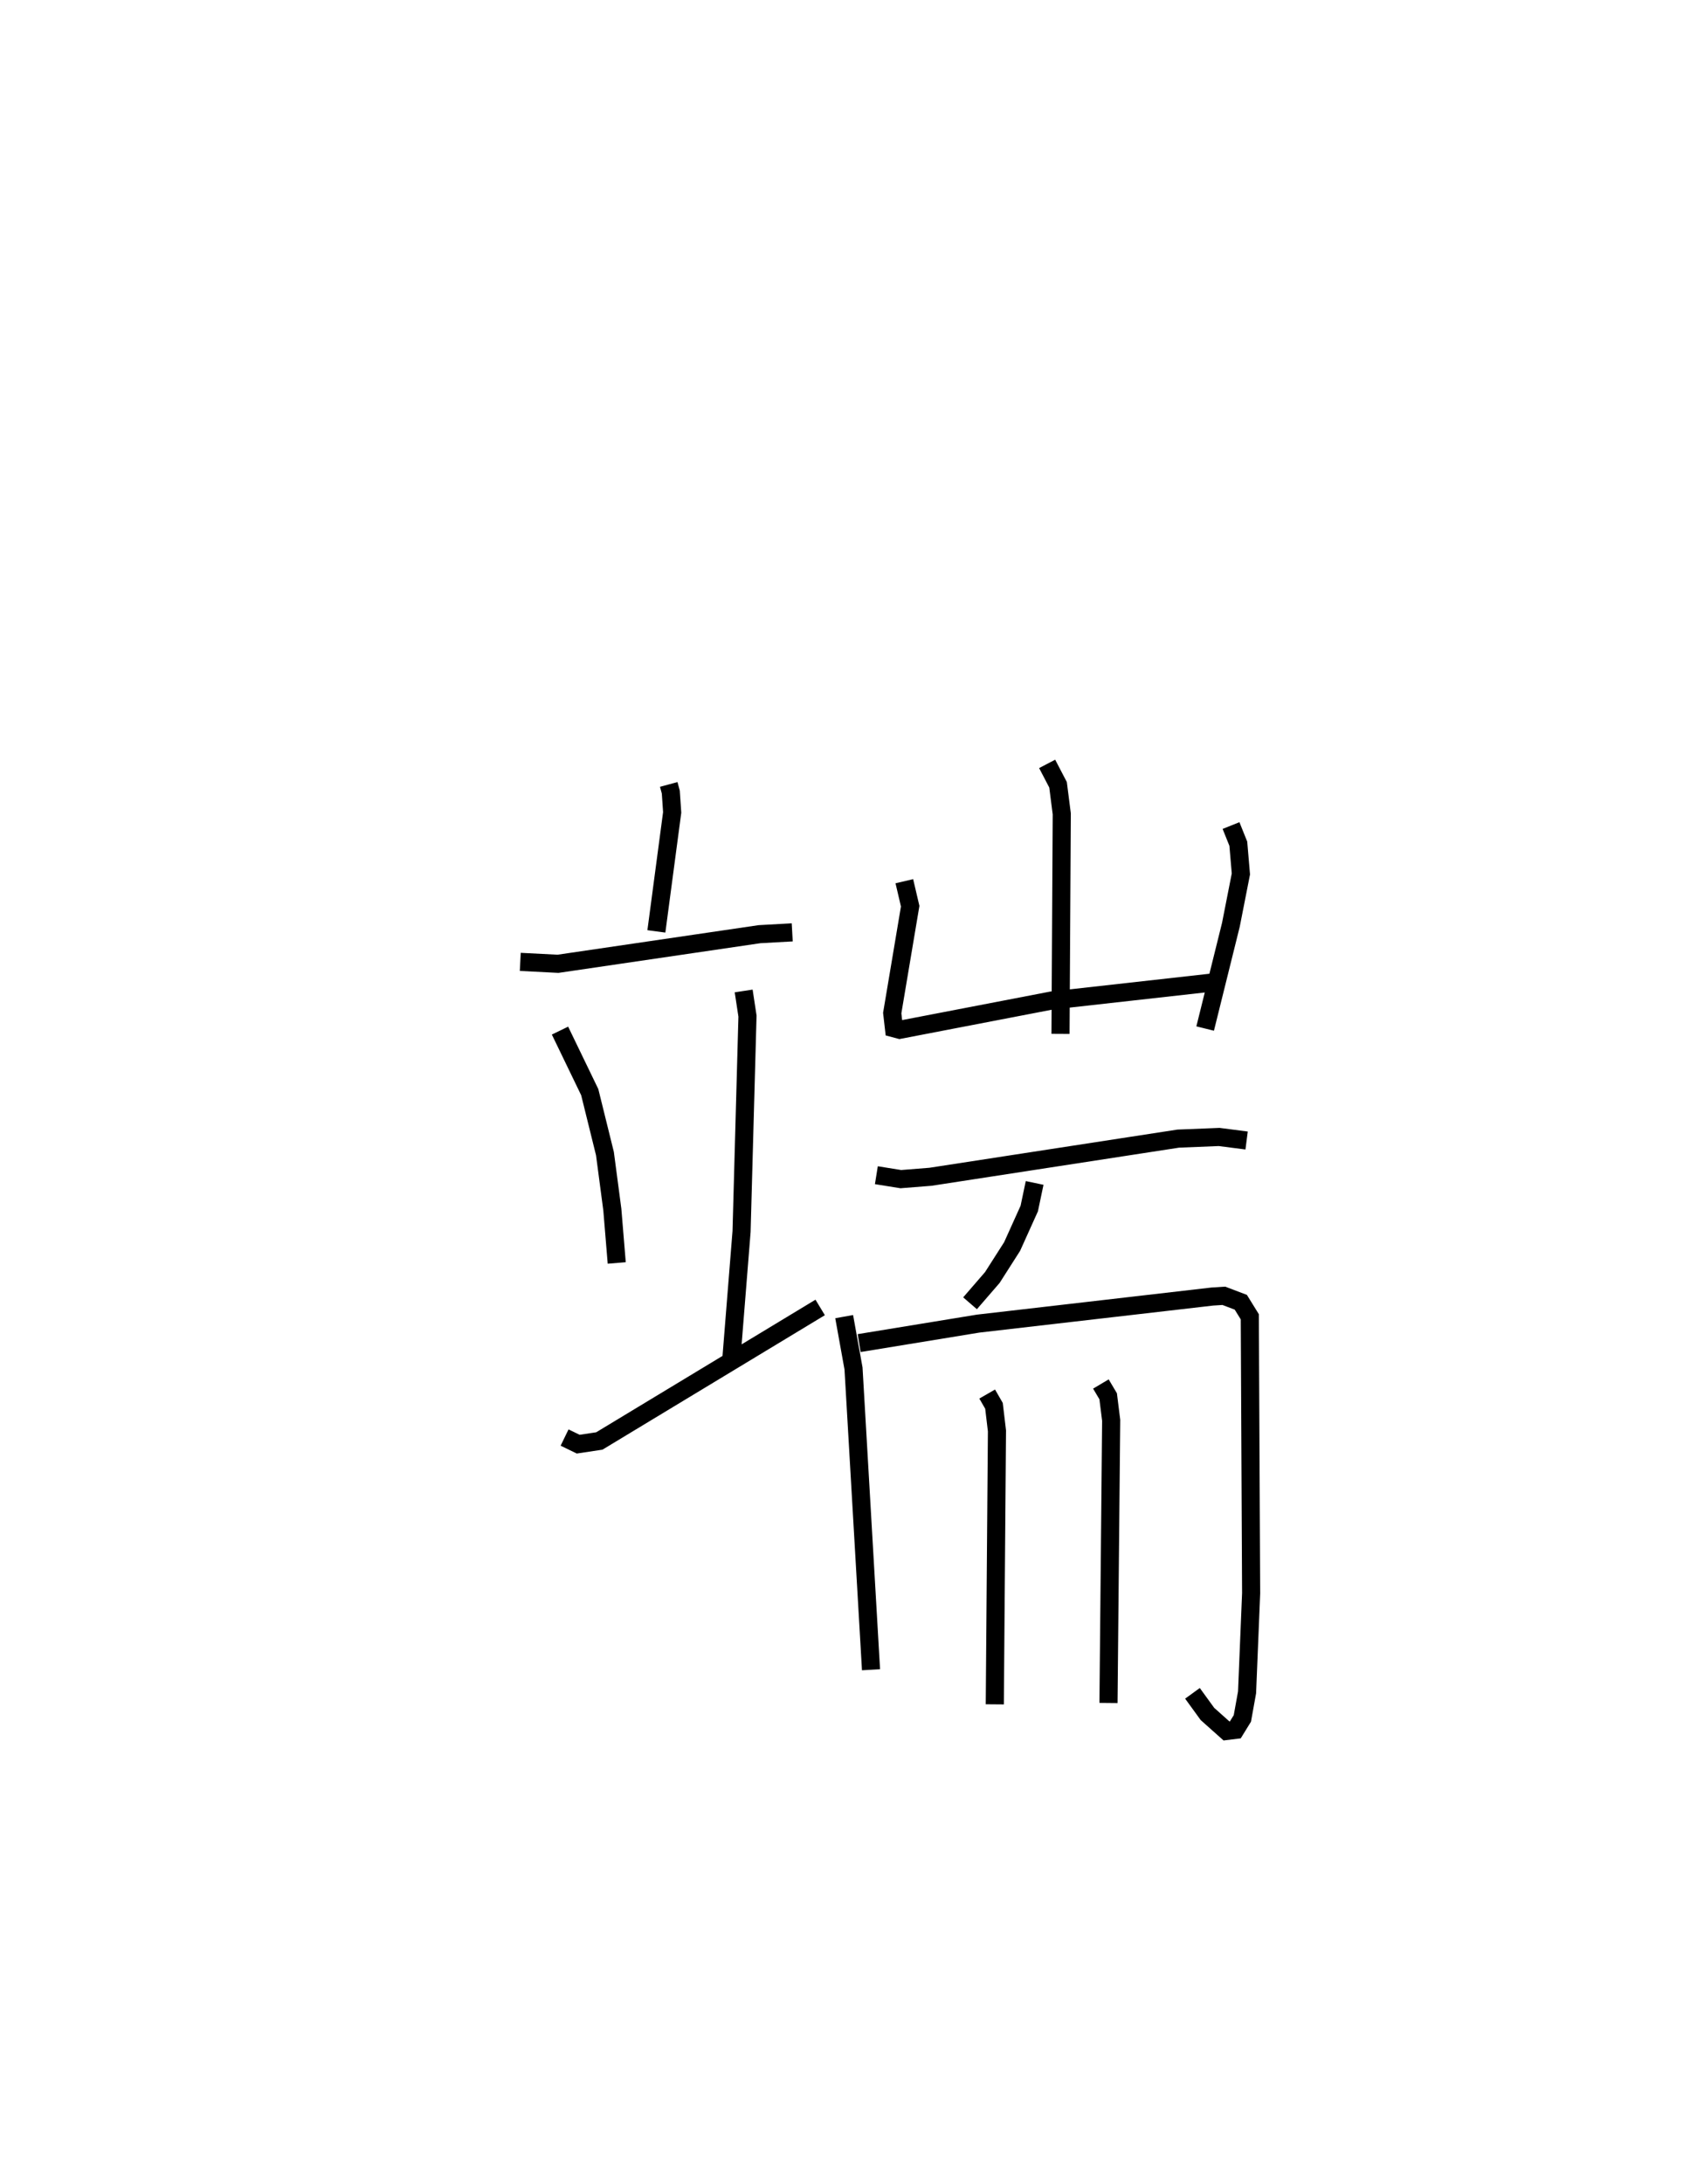 <?xml version="1.0" encoding="utf-8" ?>
<svg baseProfile="full" height="120.53" version="1.1" width="94.076" xmlns="http://www.w3.org/2000/svg" xmlns:ev="http://www.w3.org/2001/xml-events" xmlns:xlink="http://www.w3.org/1999/xlink"><defs /><rect fill="white" height="120.53" width="94.076" x="0" y="0" /><path d="M25,25 m0.0,0.0 m11.92,18.292 l0.114,0.422 0.076,1.121 l-0.872,6.566 m-7.514,1.683 l2.084,0.106 11.125,-1.635 l1.805,-0.1 m-12.821,5.422 l1.642,3.396 0.839,3.392 l0.408,3.089 0.243,2.946 m7.008,-15.011 l0.211,1.386 -0.327,11.89 l-0.553,6.908 m-9.218,4.462 l0.752,0.365 1.167,-0.176 l12.192,-7.369 m12.531,-29.998 l0.602,1.154 0.205,1.604 l-0.069,12.143 m-8.623,-8.426 l0.323,1.379 -0.991,5.898 l0.096,0.839 0.316,0.084 l8.398,-1.617 8.93,-0.999 m0.964,-8.656 l0.403,1.003 0.142,1.669 l-0.551,2.801 -1.422,5.73 m-18.152,8.094 l1.35,0.217 1.637,-0.13 l13.679,-2.106 2.259,-0.091 l1.516,0.195 m-11.703,2.342 l-0.297,1.412 -0.946,2.096 l-1.092,1.71 -1.231,1.423 m-6.949,0.737 l0.516,2.862 0.966,16.626 m-0.655,-18.028 l6.57,-1.075 12.931,-1.494 l0.633,-0.04 0.937,0.356 l0.496,0.802 0.074,15.256 l-0.225,5.472 -0.259,1.437 l-0.39,0.633 -0.486,0.059 l-1.052,-0.938 -0.827,-1.139 m-11.333,-16.517 l0.375,0.652 0.164,1.379 l-0.119,15.094 m5.857,-17.679 l0.402,0.677 0.166,1.328 l-0.148,15.598 " fill="none" stroke="black" stroke-width="1" /></svg>